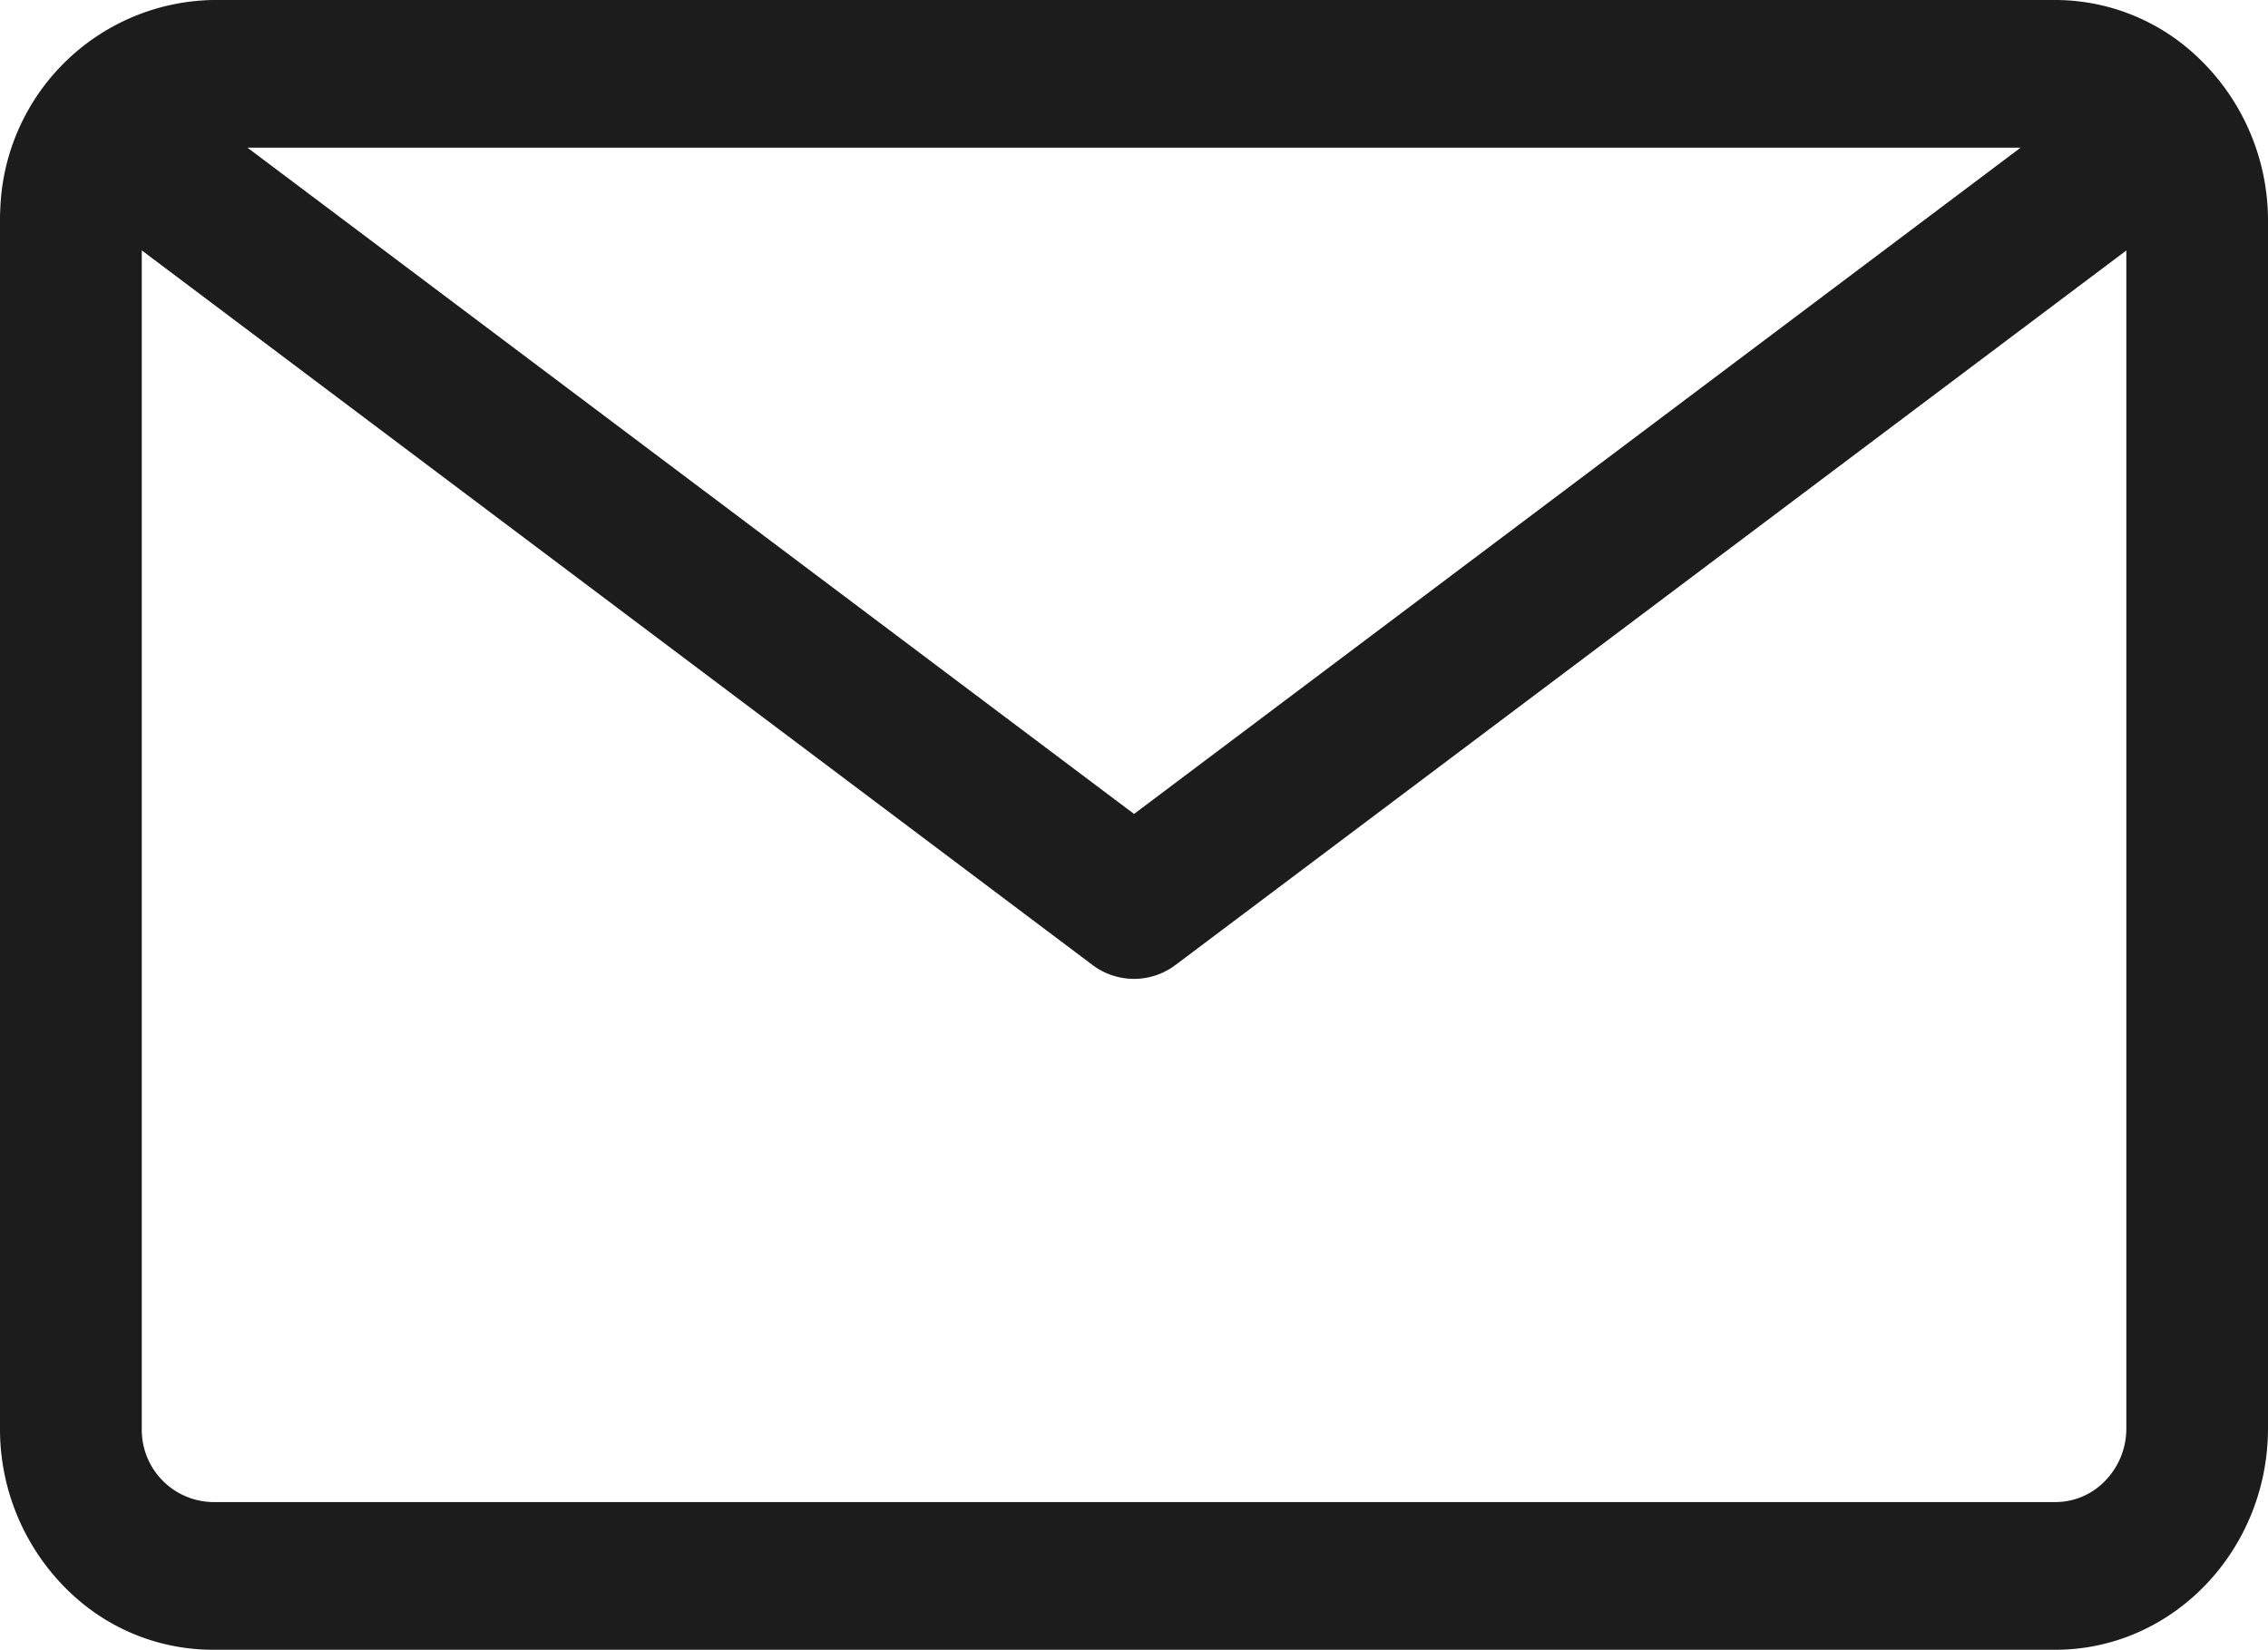 <svg xmlns="http://www.w3.org/2000/svg" width="24.047" height="17.494" viewBox="98 2 24.047 17.494"><path d="M119.793 2h-19.539a2.298 2.298 0 00-2.25 2.195 2.475 2.475 0 00-.004.154v12.796a2.387 2.387 0 00.8 1.794 2.191 2.191 0 001.454.555h19.54c1.242 0 2.253-1.054 2.253-2.35V4.35a2.386 2.386 0 00-.8-1.794A2.191 2.191 0 00119.793 2zm0 15.928h-19.539a.766.766 0 01-.75-.73.827.827 0 01-.001-.053V4.655l10.081 7.578a.73.73 0 00.44.147.73.73 0 00.002 0 .73.73 0 00.437-.147l10.082-7.577v12.489a.796.796 0 01-.26.592.731.731 0 01-.492.191zm-.369-14.362l-9.4 7.065-9.4-7.065h18.8z" fill="rgba(28, 28, 28, 1)" fill-rule="evenodd" data-name="Email"/></svg>